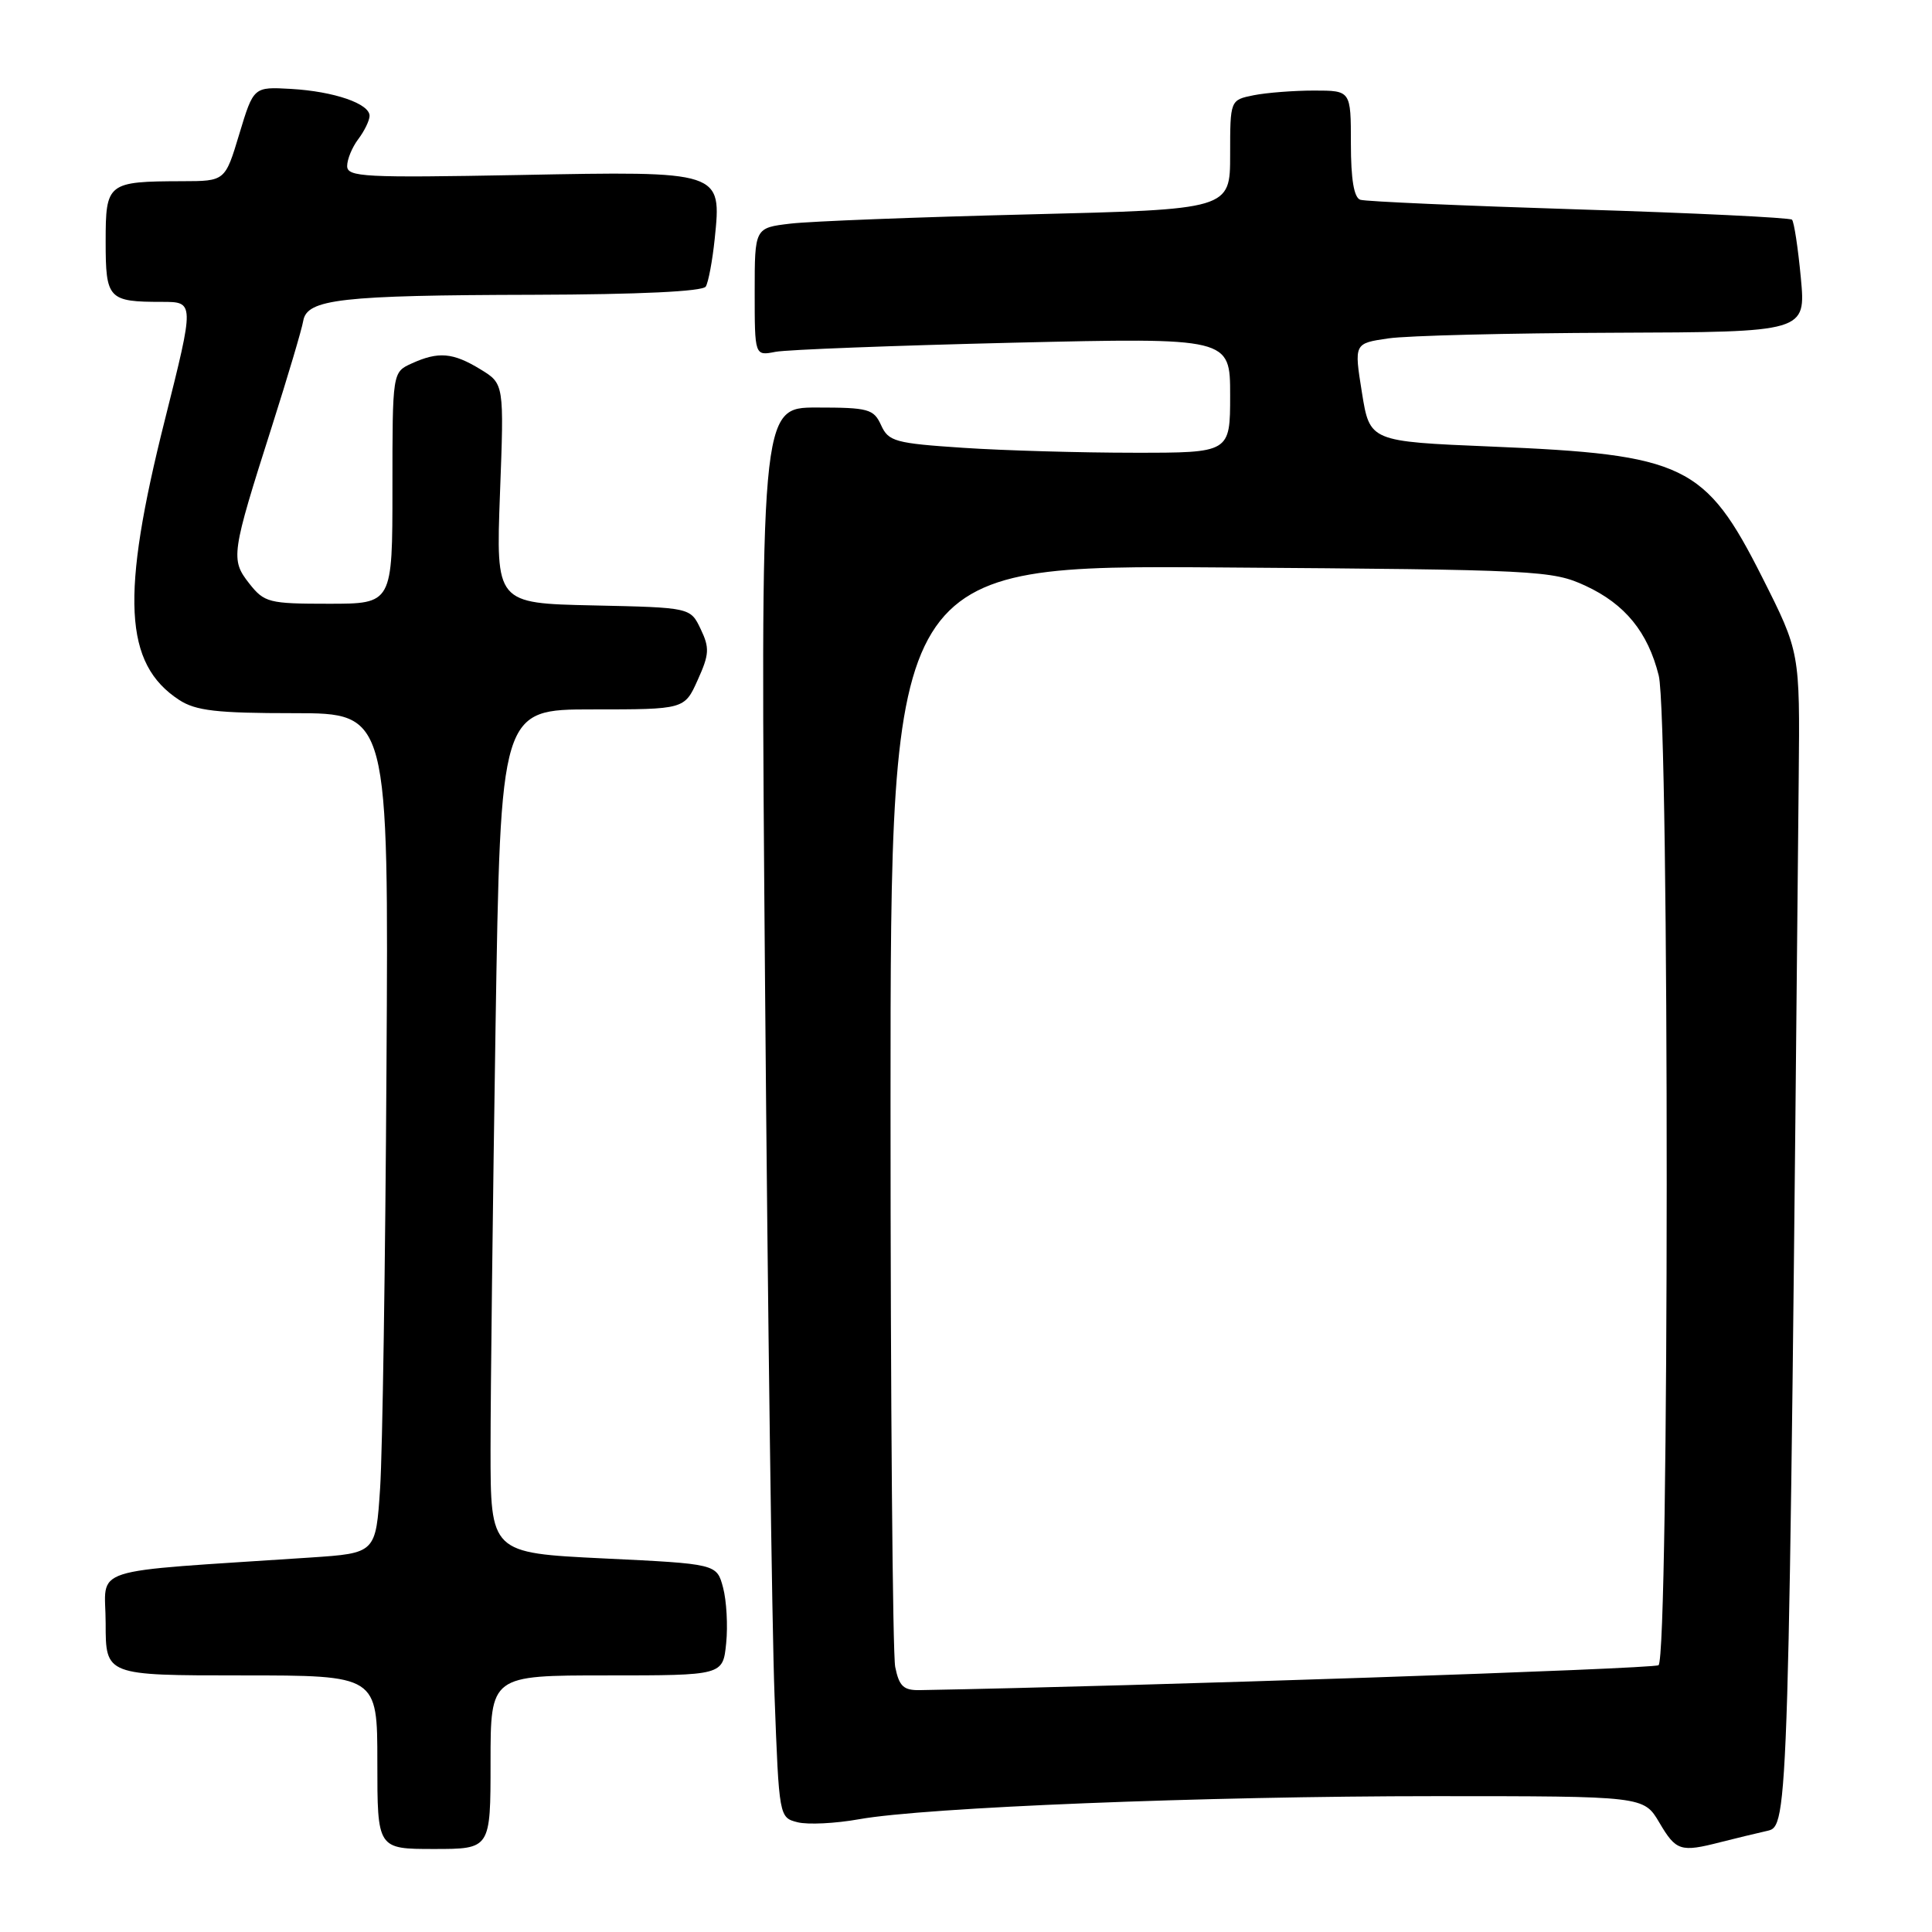 <?xml version="1.0" encoding="UTF-8" standalone="no"?>
<!DOCTYPE svg PUBLIC "-//W3C//DTD SVG 1.1//EN" "http://www.w3.org/Graphics/SVG/1.1/DTD/svg11.dtd" >
<svg xmlns="http://www.w3.org/2000/svg" xmlns:xlink="http://www.w3.org/1999/xlink" version="1.1" viewBox="0 0 256 256">
 <g >
 <path fill="currentColor"
d=" M 65.00 233.50 C 65.00 222.00 65.00 222.00 80.39 222.00 C 95.79 222.00 95.79 222.00 96.22 217.75 C 96.46 215.41 96.27 212.09 95.81 210.36 C 94.97 207.22 94.97 207.22 79.98 206.50 C 65.00 205.77 65.00 205.77 65.00 192.05 C 65.00 184.50 65.30 159.35 65.66 136.16 C 66.33 94.00 66.33 94.00 78.51 94.00 C 90.70 94.00 90.70 94.00 92.45 90.10 C 93.99 86.70 94.04 85.85 92.84 83.35 C 91.48 80.50 91.48 80.50 78.59 80.22 C 65.71 79.94 65.71 79.94 66.25 65.39 C 66.80 50.85 66.80 50.85 63.65 48.93 C 60.01 46.71 58.09 46.55 54.55 48.16 C 52.00 49.32 52.00 49.32 52.00 64.66 C 52.00 80.00 52.00 80.00 43.57 80.00 C 35.62 80.00 35.03 79.85 33.03 77.32 C 30.53 74.13 30.63 73.44 36.03 56.50 C 38.13 49.90 40.00 43.61 40.18 42.52 C 40.67 39.63 45.15 39.12 70.69 39.06 C 84.71 39.02 93.12 38.62 93.52 37.97 C 93.86 37.41 94.40 34.57 94.70 31.67 C 95.63 22.64 95.72 22.67 68.80 23.19 C 48.28 23.57 46.00 23.46 46.00 22.00 C 46.00 21.11 46.66 19.51 47.47 18.44 C 48.28 17.37 48.95 15.99 48.97 15.37 C 49.01 13.74 44.27 12.11 38.55 11.78 C 33.60 11.50 33.60 11.50 31.71 17.75 C 29.83 24.00 29.83 24.00 24.16 24.01 C 14.23 24.04 14.00 24.22 14.00 32.01 C 14.00 39.63 14.34 40.00 21.47 40.00 C 25.77 40.00 25.77 40.00 21.85 55.62 C 15.96 79.00 16.42 87.96 23.73 92.74 C 25.94 94.18 28.69 94.50 38.96 94.50 C 51.50 94.50 51.50 94.50 51.21 141.50 C 51.06 167.35 50.68 192.39 50.37 197.15 C 49.80 205.80 49.80 205.80 41.15 206.38 C 10.91 208.40 14.00 207.41 14.00 215.11 C 14.00 222.00 14.00 222.00 32.00 222.00 C 50.00 222.00 50.00 222.00 50.00 233.50 C 50.00 245.00 50.00 245.00 57.50 245.00 C 65.00 245.00 65.00 245.00 65.00 233.50 Z  M 228.00 244.09 C 229.93 243.60 232.70 242.93 234.16 242.60 C 237.00 241.97 237.01 241.58 238.34 102.95 C 238.50 86.41 238.50 86.41 233.50 76.49 C 225.96 61.55 223.24 60.23 197.58 59.17 C 181.50 58.50 181.50 58.50 180.46 52.00 C 179.42 45.50 179.42 45.50 183.96 44.84 C 186.46 44.47 199.93 44.14 213.89 44.09 C 239.29 44.00 239.29 44.00 238.62 36.81 C 238.25 32.85 237.72 29.39 237.45 29.11 C 237.17 28.84 224.47 28.22 209.22 27.75 C 193.97 27.27 180.94 26.70 180.25 26.47 C 179.41 26.20 179.00 23.77 179.00 19.03 C 179.00 12.00 179.00 12.00 174.12 12.00 C 171.44 12.00 167.84 12.28 166.12 12.62 C 163.00 13.25 163.00 13.25 163.00 20.50 C 163.00 27.75 163.00 27.75 136.25 28.41 C 121.54 28.77 107.36 29.32 104.75 29.63 C 100.00 30.19 100.00 30.19 100.00 38.67 C 100.00 47.16 100.00 47.16 102.75 46.62 C 104.26 46.33 118.44 45.79 134.25 45.41 C 163.00 44.74 163.00 44.74 163.00 52.37 C 163.00 60.00 163.00 60.00 150.25 59.99 C 143.24 59.99 133.07 59.70 127.66 59.34 C 118.61 58.74 117.73 58.50 116.75 56.34 C 115.77 54.19 115.07 54.00 108.21 54.00 C 100.74 54.00 100.74 54.00 101.38 131.25 C 101.73 173.74 102.29 215.78 102.63 224.67 C 103.23 240.79 103.24 240.84 105.69 241.46 C 107.04 241.80 110.70 241.62 113.82 241.06 C 122.62 239.48 159.62 238.00 190.15 238.00 C 217.80 238.00 217.80 238.00 219.87 241.50 C 222.09 245.27 222.67 245.46 228.00 244.09 Z  M 118.62 220.88 C 118.28 219.16 118.00 185.61 118.00 146.32 C 118.00 74.88 118.00 74.88 161.75 75.19 C 203.90 75.49 205.67 75.58 210.09 77.62 C 215.33 80.05 218.35 83.75 219.79 89.51 C 221.22 95.23 221.19 219.76 219.76 220.65 C 218.96 221.14 151.08 223.43 121.88 223.95 C 119.72 223.99 119.14 223.44 118.62 220.88 Z "/>
</g>
</svg>